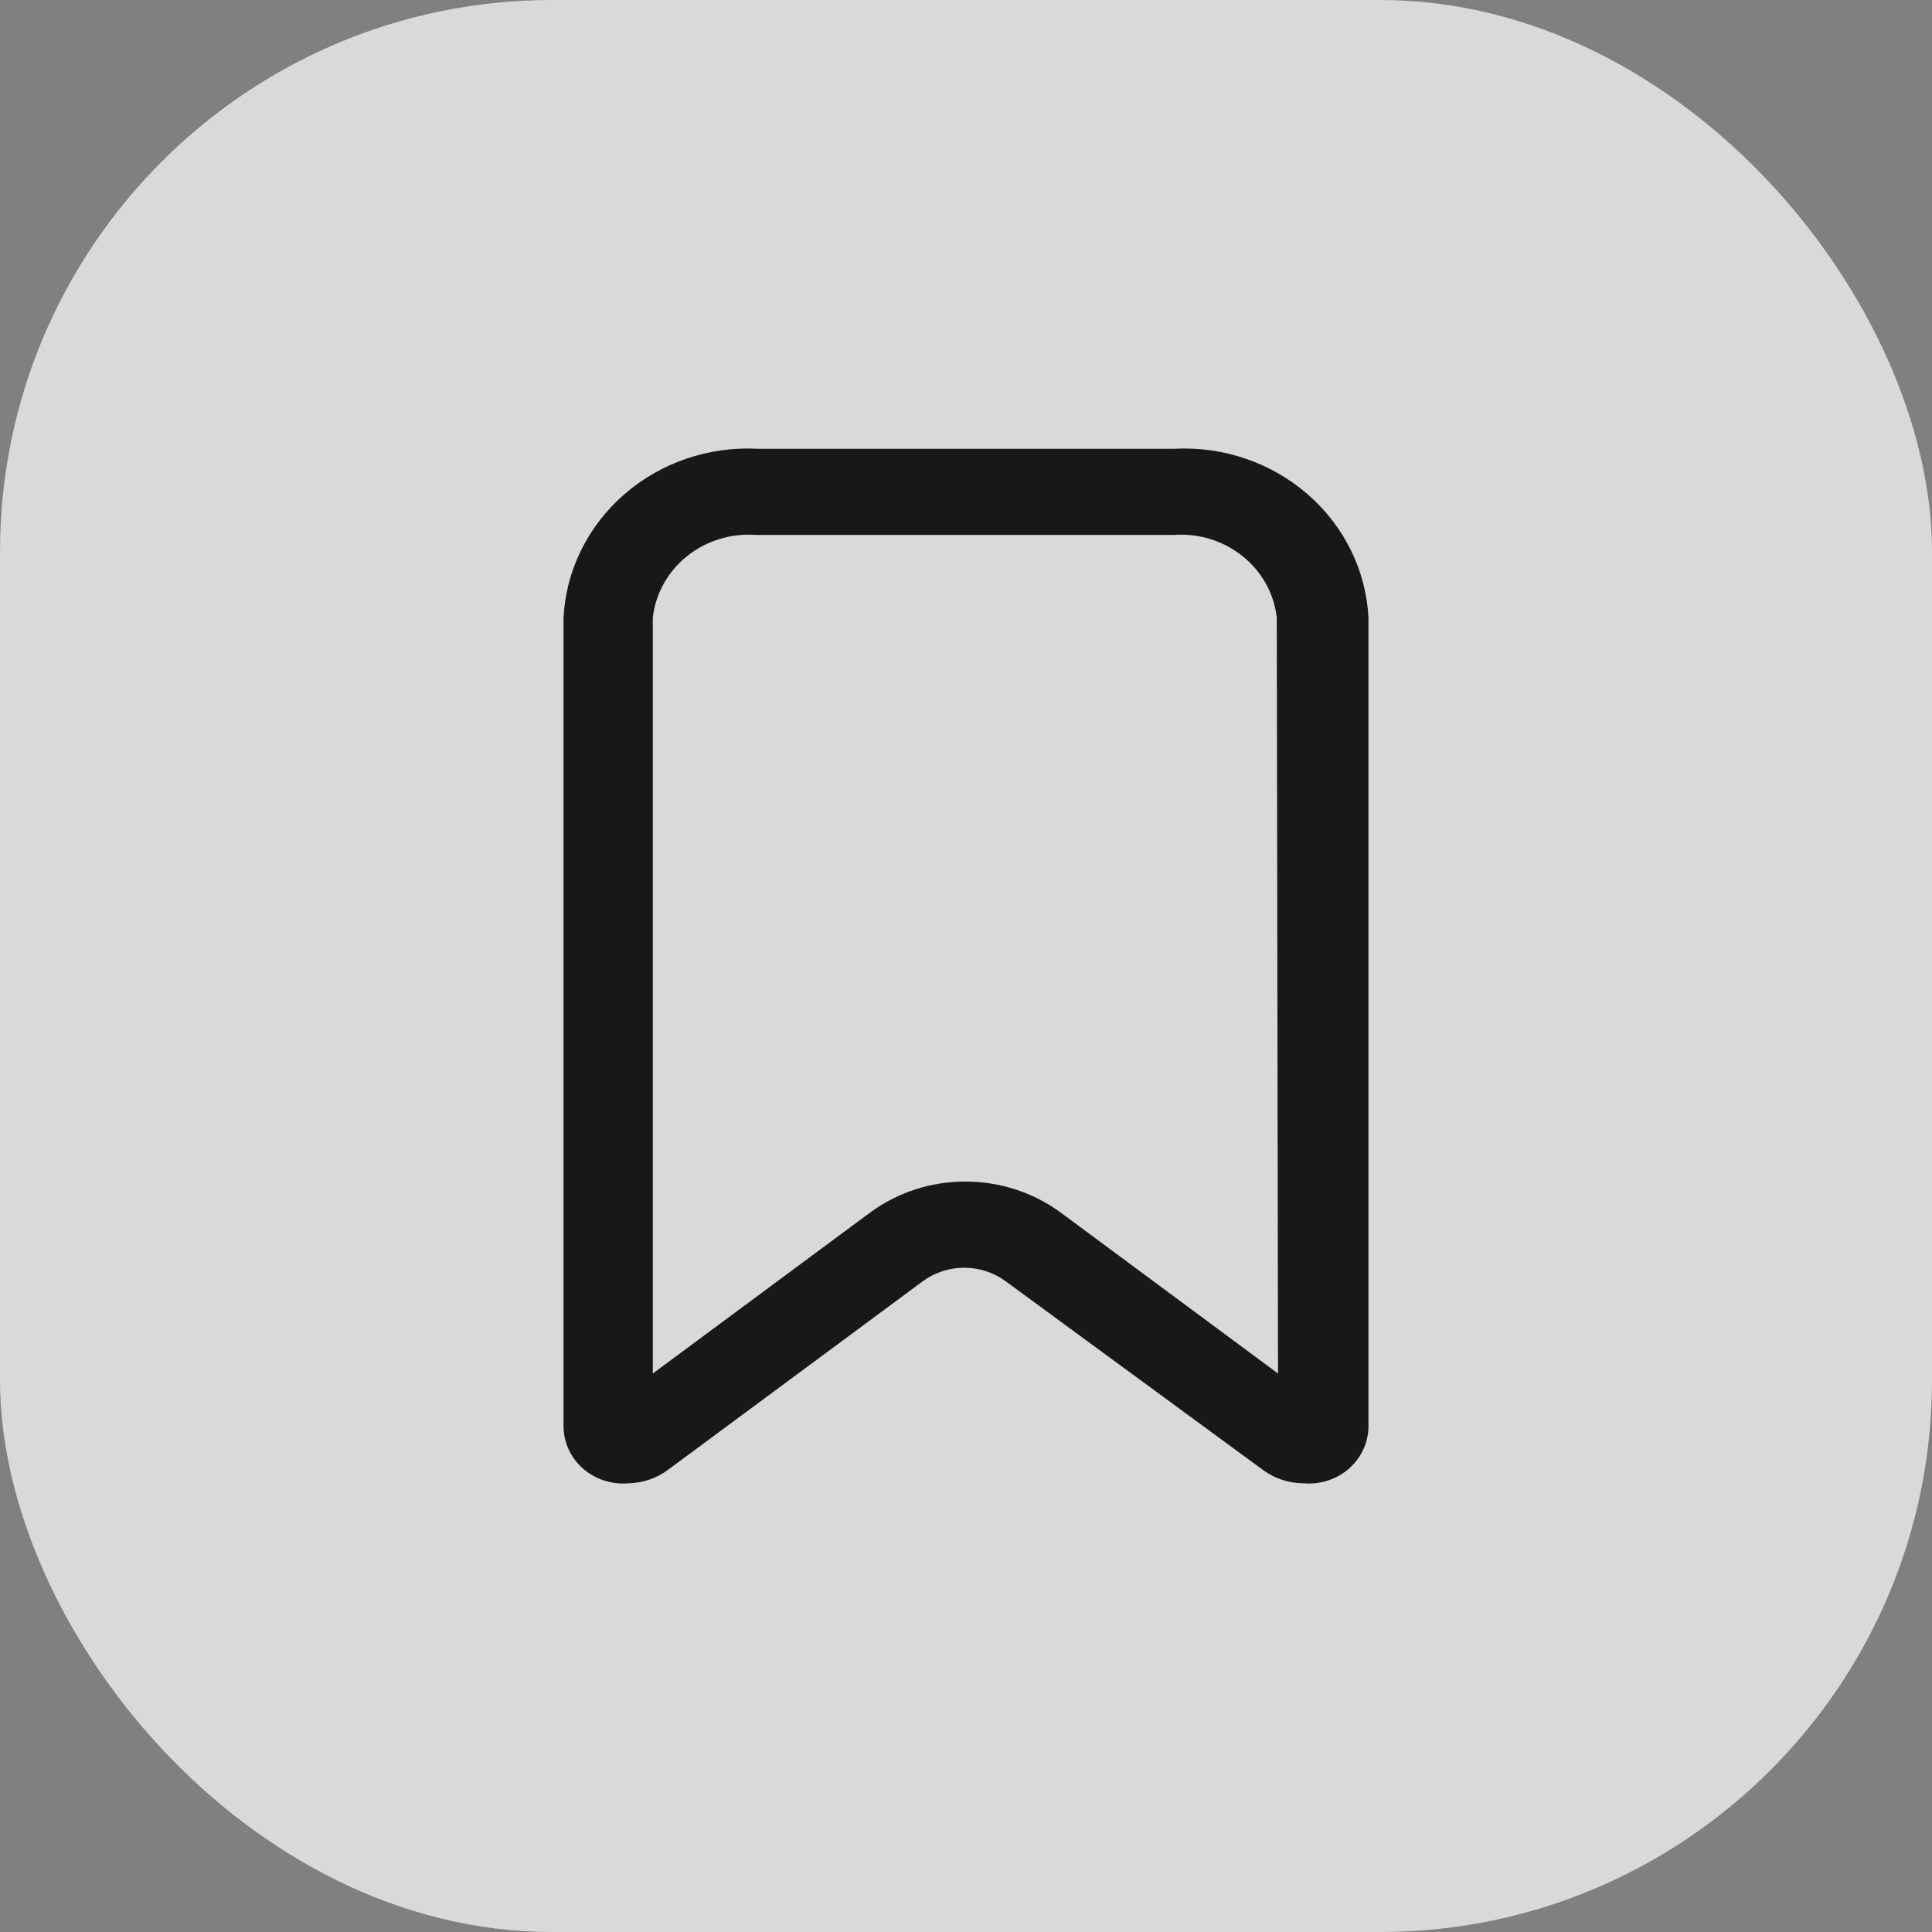 <svg width="28" height="28" viewBox="0 0 28 28" fill="none" xmlns="http://www.w3.org/2000/svg">
<rect x="0" y="0" width="28" height="28" fill="#808080" stroke="none"/>
<rect width="28" height="28" rx="8" fill="white" fill-opacity="0.7"/>
<path fill-rule="evenodd" clip-rule="evenodd" d="M10.98 6.504H17.02C17.73 6.467 18.425 6.705 18.953 7.165C19.481 7.624 19.798 8.267 19.833 8.952V20.664C19.834 20.898 19.733 21.122 19.554 21.281C19.375 21.439 19.135 21.518 18.893 21.497C18.681 21.497 18.474 21.429 18.306 21.305L14.569 18.565C14.217 18.309 13.732 18.309 13.379 18.565L9.677 21.305C9.513 21.426 9.313 21.493 9.107 21.497C8.865 21.518 8.625 21.439 8.446 21.281C8.267 21.122 8.166 20.898 8.167 20.664V8.952C8.202 8.267 8.519 7.624 9.047 7.165C9.575 6.705 10.27 6.467 10.98 6.504ZM15.372 17.573L18.522 19.906L18.504 8.952C18.423 8.226 17.757 7.695 17.003 7.753H10.963C10.208 7.695 9.543 8.226 9.461 8.952V19.906L12.611 17.573C13.426 16.974 14.556 16.974 15.372 17.573Z" fill="#18181B"/>
</svg>